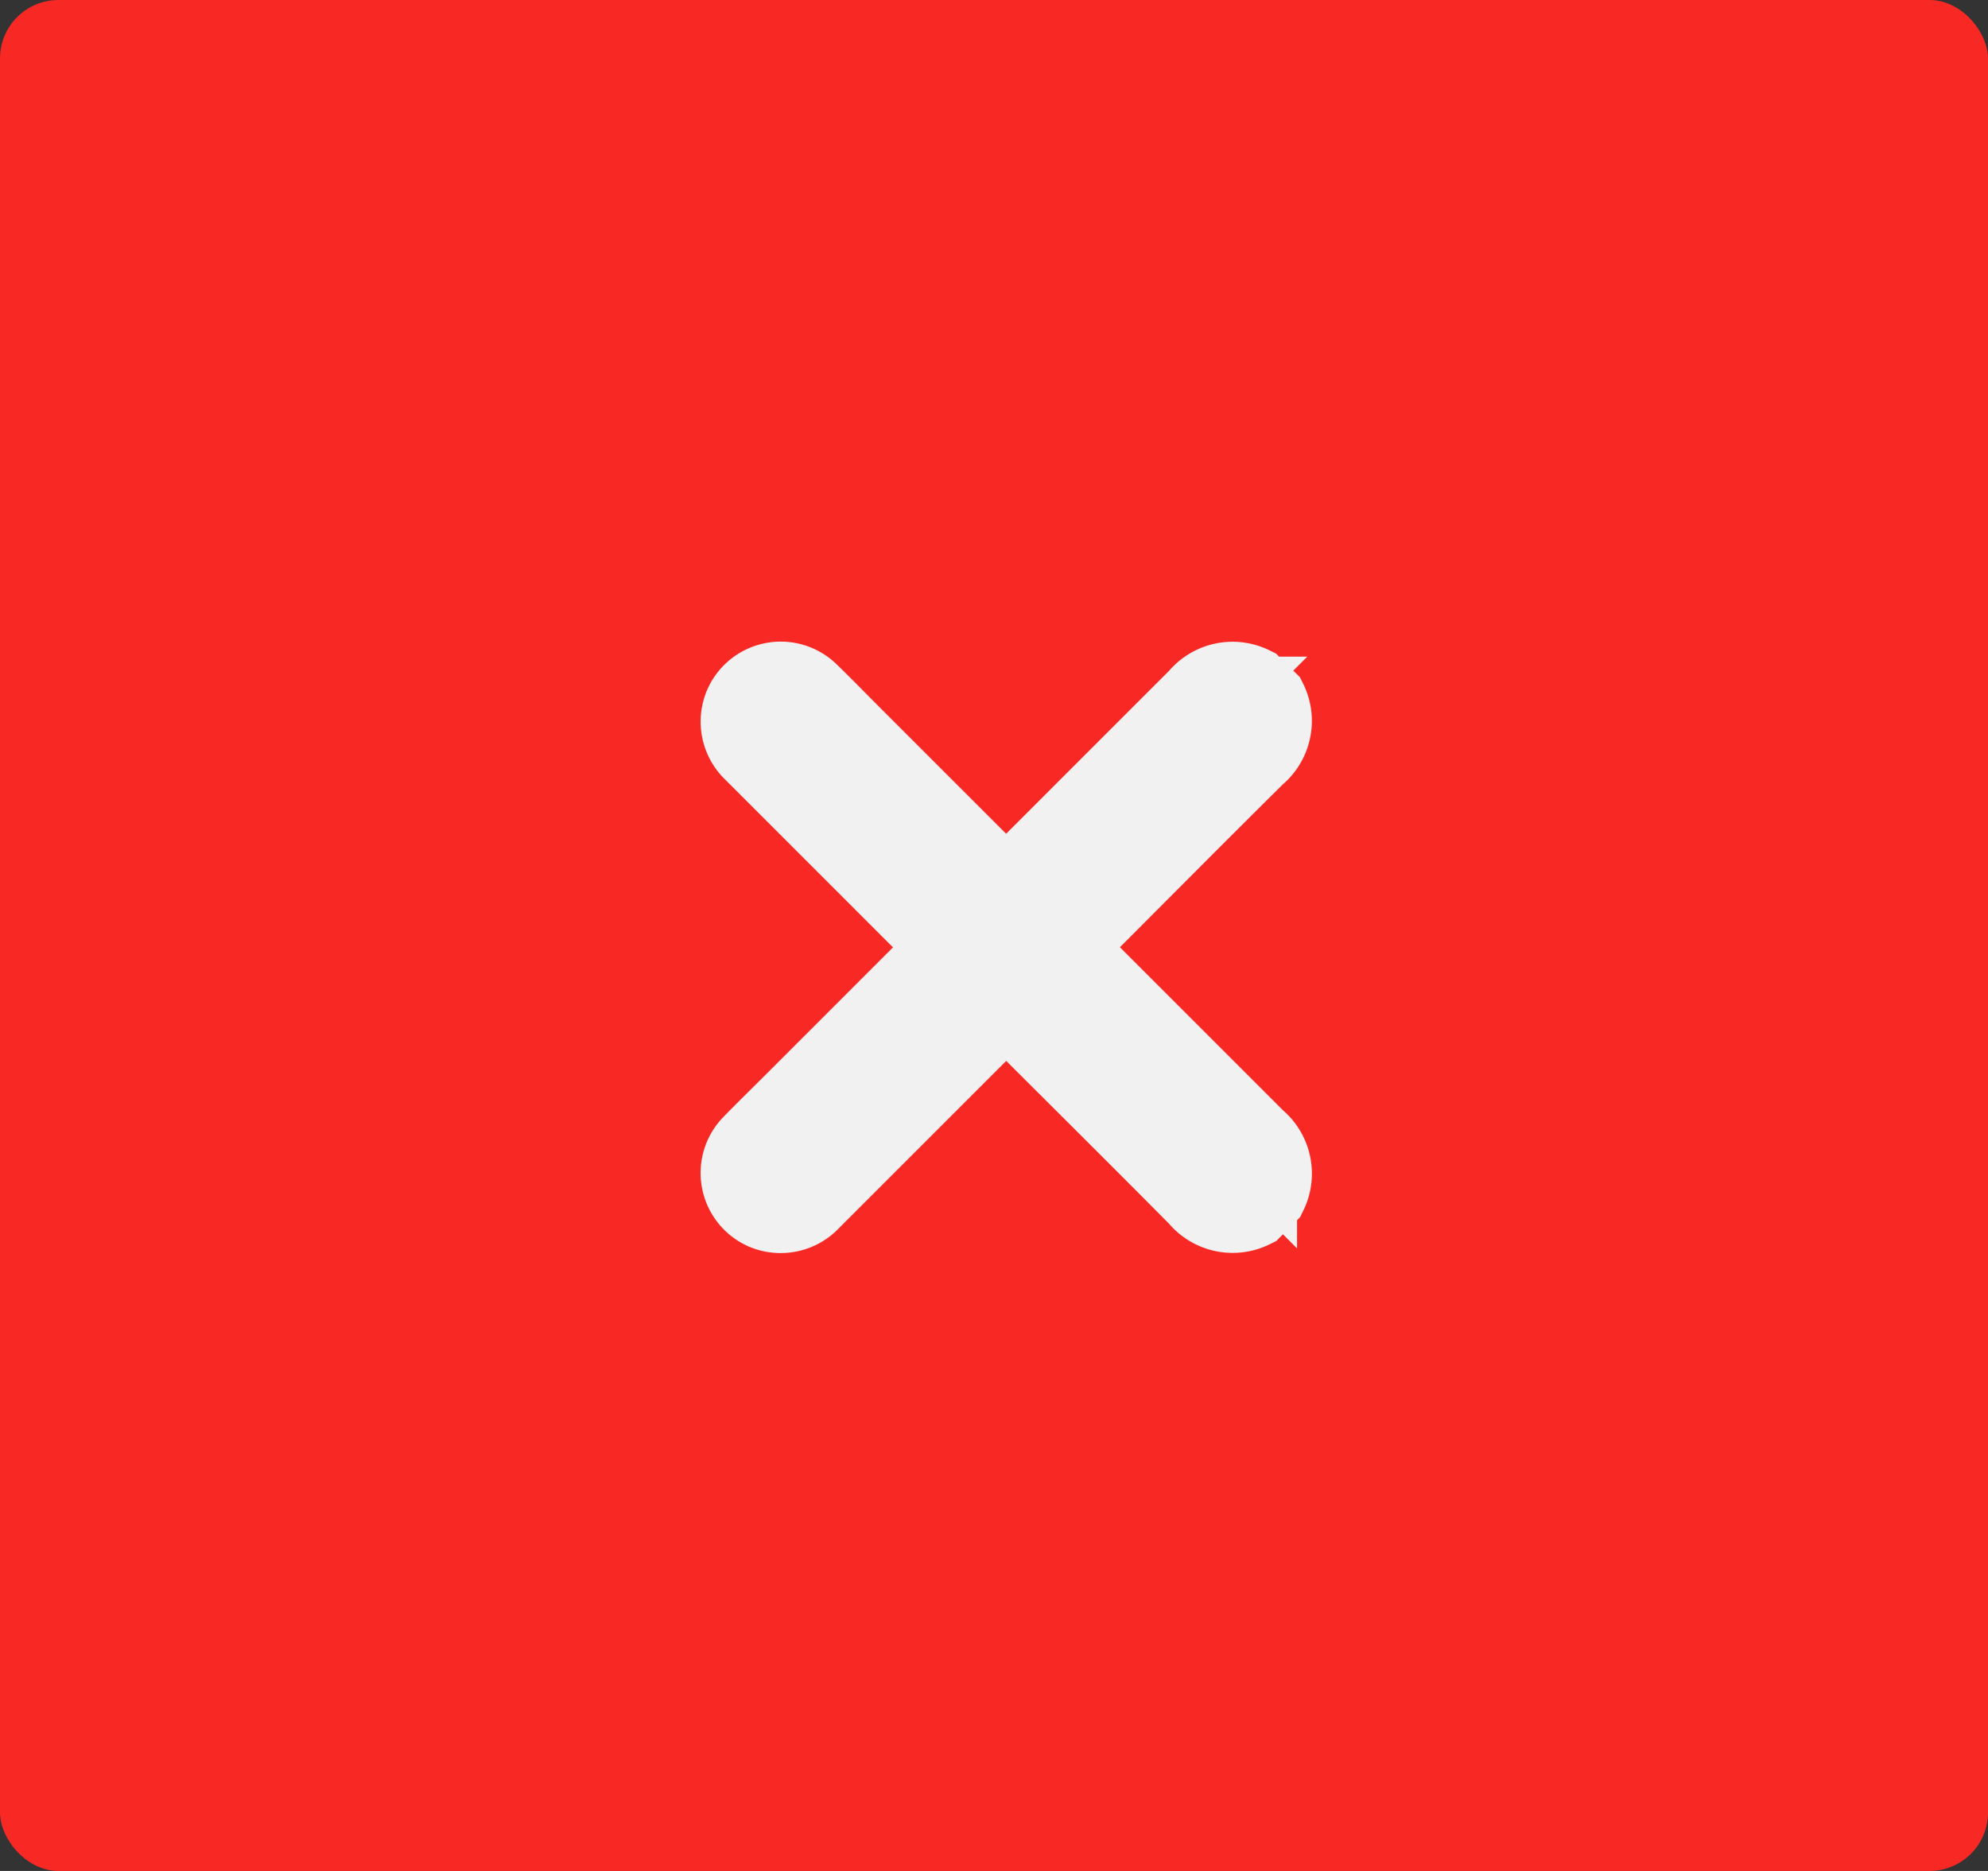 <svg xmlns="http://www.w3.org/2000/svg" width="34" height="32" viewBox="0 0 34 32">
  <rect x="0" y="0" width="34" height="32" fill="#333333" stroke="none"/>
  <g id="Group_5952" data-name="Group 5952" transform="translate(-0.001)">
    <rect id="Rectangle_865" data-name="Rectangle 865" width="34" height="32" rx="1" transform="translate(0.001)" fill="#f82825"/>
    <path id="Path_10" data-name="Path 10" d="M12.146,6.246a.685.685,0,0,1-.72.46c-1.52-.007-3.04,0-4.56,0-.162,0-.162,0-.162.163,0,1.52,0,3.04,0,4.56a.685.685,0,0,1-.46.72H5.914a.685.685,0,0,1-.46-.72c.007-1.52,0-3.04,0-4.56,0-.163,0-.164-.161-.164H.665a.632.632,0,0,1-.624-.4.622.622,0,0,1,.576-.842c.347-.005.695,0,1.042,0H5.295c.162,0,.163,0,.163-.162q0-2.321,0-4.643a.629.629,0,0,1,.4-.612A.622.622,0,0,1,6.7.618c.005.355,0,.711,0,1.066q0,1.806,0,3.612c0,.161,0,.161.164.161,1.52,0,3.04,0,4.56,0a.684.684,0,0,1,.72.46Z" transform="translate(8.612 16.2) rotate(-45)" fill="#f1f1f1" stroke="#f1f1f1" stroke-width="1.5"/>
  </g>
</svg>
